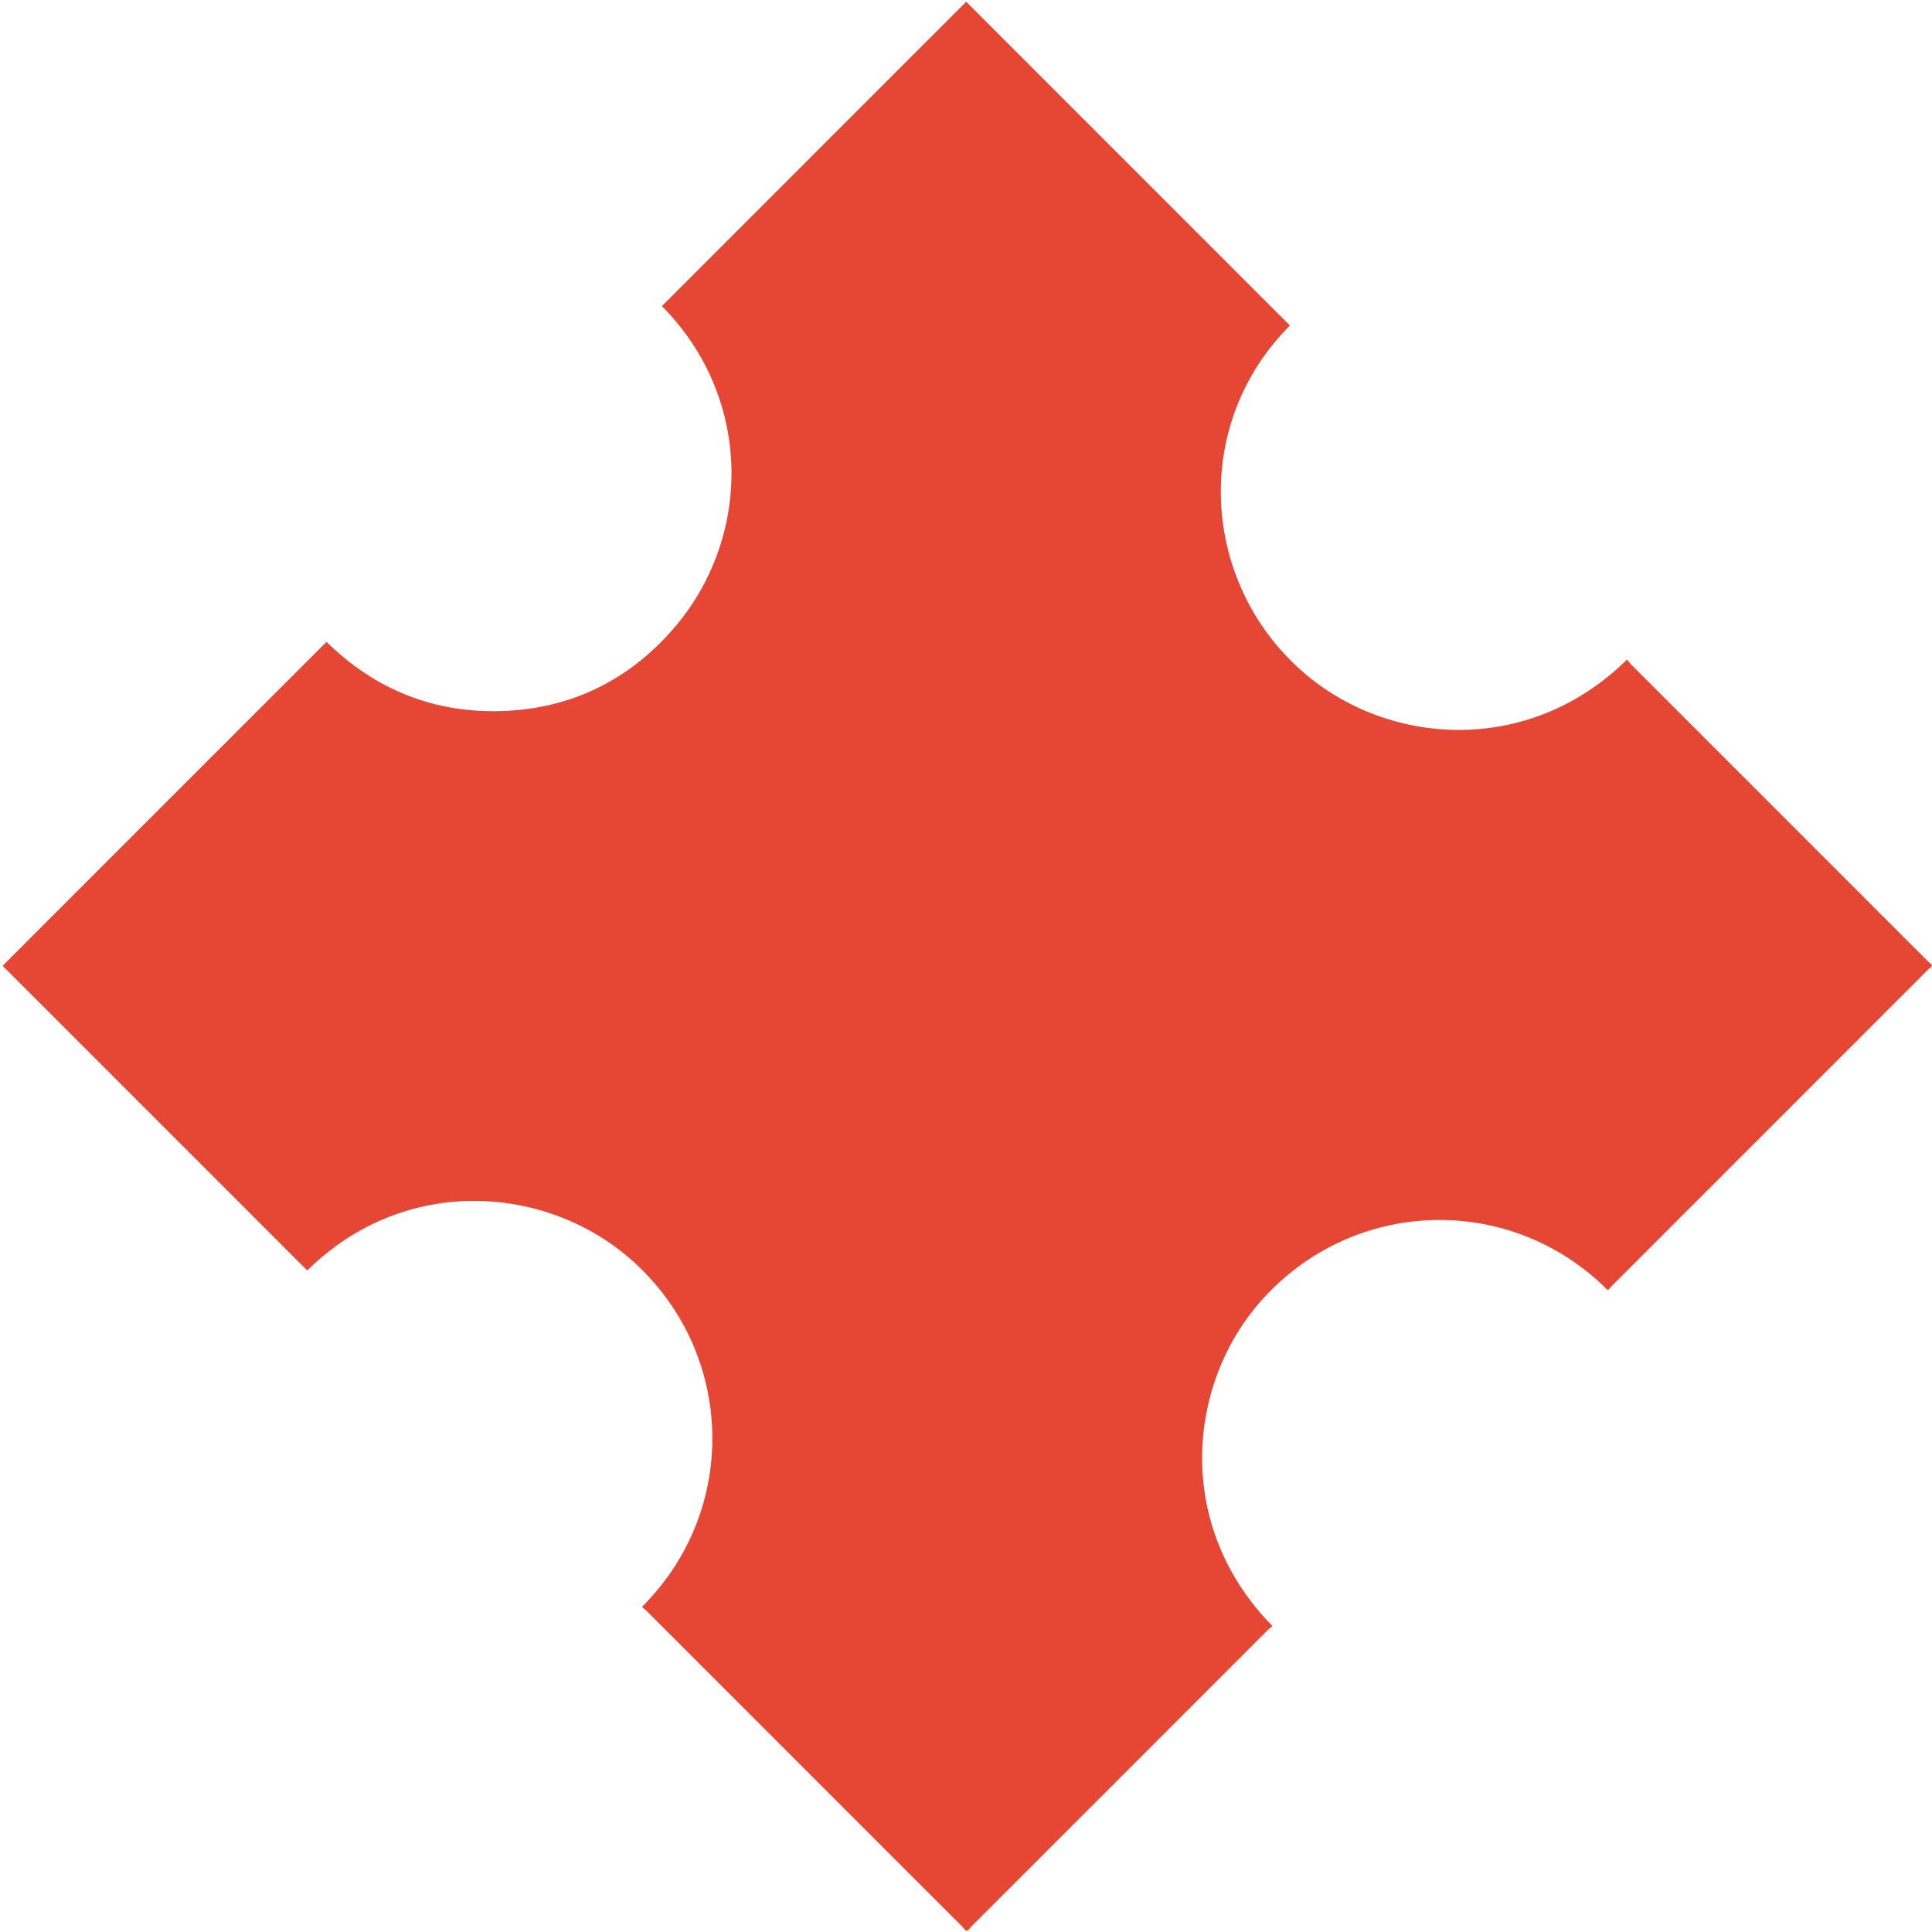 <svg width="494" height="494" viewBox="0 0 494 494" fill="none" xmlns="http://www.w3.org/2000/svg">
<path d="M246.898 493.633C246.552 493.239 246.241 492.833 245.872 492.463C219.096 465.672 192.309 438.892 165.534 412.101C165.093 411.659 164.616 411.277 164.15 410.859C189.064 386.097 187.954 345.891 161.752 322.405C140.167 303.061 103.739 300.018 78.563 324.852C52.563 298.848 26.564 272.844 0.672 246.948C28.223 219.392 55.833 191.777 83.491 164.115C95.948 176.395 111.268 182.517 128.927 181.789C146.145 181.085 160.702 173.924 172.049 160.928C192.214 137.848 192.763 102.011 169.245 78.262C195.233 52.27 221.22 26.278 247.053 0.441C274.544 27.949 302.19 55.588 329.824 83.227C304.541 108.574 307.166 148.803 332.795 171.502C354.69 190.882 390.891 193.436 416.032 168.638C416.39 169.079 416.712 169.544 417.118 169.95C442.306 195.155 467.506 220.359 492.706 245.551C493.076 245.921 493.493 246.244 493.887 246.59C493.887 246.781 493.887 246.971 493.887 247.162C493.505 247.497 493.088 247.819 492.73 248.189C465.907 275.004 439.096 301.82 412.285 328.647C411.879 329.053 411.522 329.506 411.14 329.936C386.107 304.815 345.908 306.307 322.605 332.442C303.3 354.102 300.388 390.429 325.362 415.764C324.932 416.134 324.467 416.48 324.073 416.886C298.873 442.078 273.685 467.283 248.485 492.487C248.115 492.857 247.804 493.263 247.458 493.657C247.279 493.633 247.089 493.633 246.898 493.633Z" fill="#E64734"/>
</svg>
